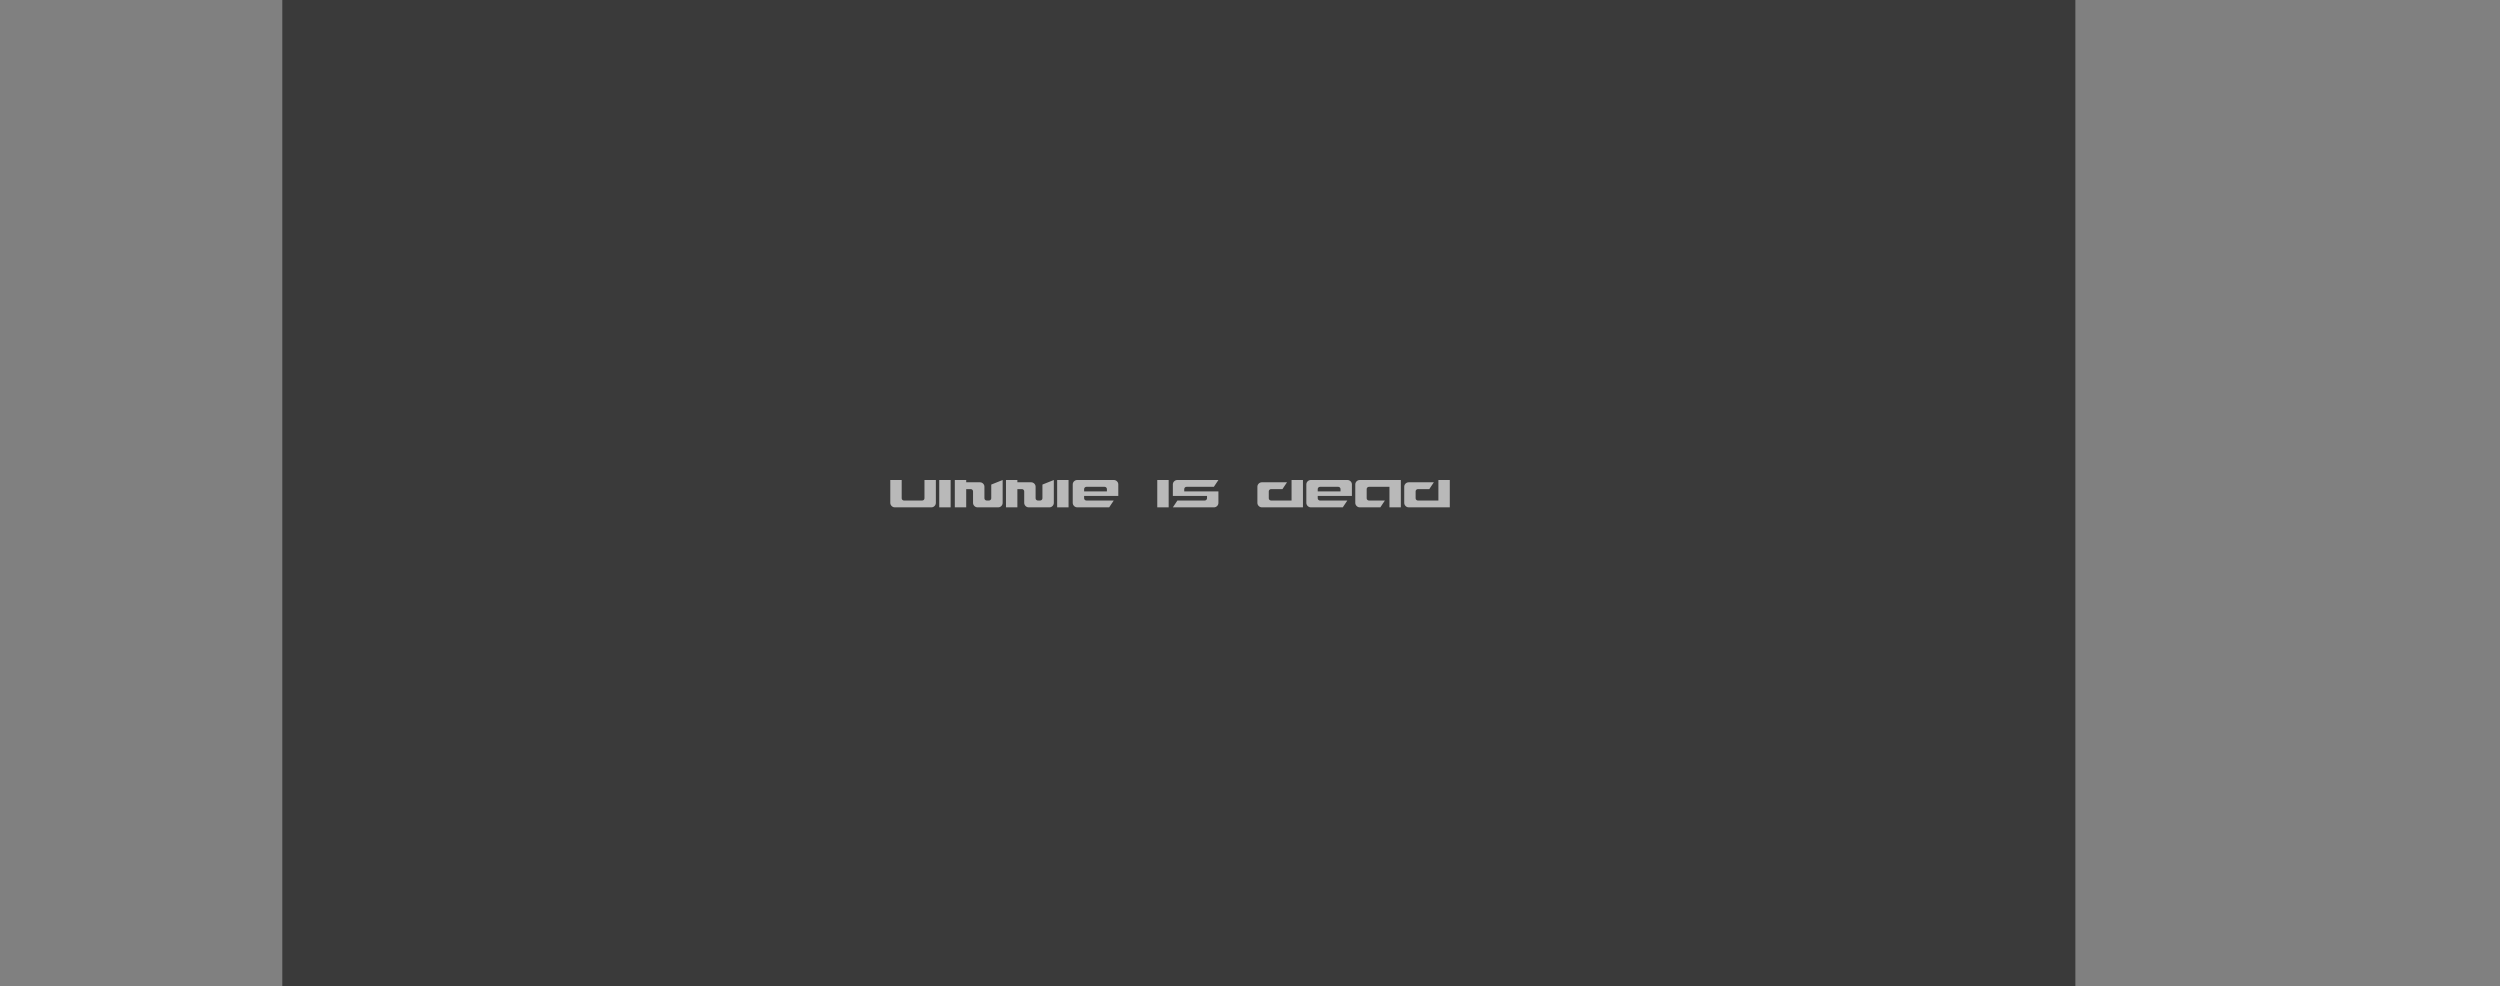 <?xml version="1.0" encoding="UTF-8" standalone="no"?>
<svg xmlns:xlink="http://www.w3.org/1999/xlink" height="440.0px" width="1115.4px" xmlns="http://www.w3.org/2000/svg">
  <rect width="100%" height="100%" fill="#808080" stroke="none"/>
  <g transform="matrix(1.0, 0.0, 0.0, 1.0, 525.95, 220.0)">
    <use height="440.0" transform="matrix(1.0, 0.0, 0.0, 1.0, -400.0, -220.0)" width="800.0" xlink:href="#sprite0"/>
    <use height="43.2" transform="matrix(1.156, 0.0, 0.0, 3.741, -479.998, -80.802)" width="843.2" xlink:href="#sprite1"/>
    <use height="20.85" transform="matrix(0.909, 0.0, 0.0, 0.909, -129.147, -10.46)" width="284.7" xlink:href="#sprite2"/>
  </g>
  <defs>
    <g id="sprite0" transform="matrix(1.0, 0.0, 0.0, 1.0, 400.0, 220.0)">
      <use height="440.0" transform="matrix(1.0, 0.0, 0.0, 1.0, -400.0, -220.0)" width="800.0" xlink:href="#shape0"/>
    </g>
    <g id="shape0" transform="matrix(1.0, 0.0, 0.0, 1.0, 400.0, 220.0)">
      <path d="M400.0 220.0 L-400.0 220.0 -400.0 -220.0 400.0 -220.0 400.0 220.0" fill="#010101" fill-opacity="0.545" fill-rule="evenodd" stroke="none"/>
    </g>
    <g id="sprite1" transform="matrix(1.0, 0.0, 0.0, 1.0, 421.6, 21.6)">
      <use height="43.2" transform="matrix(1.0, 0.0, 0.0, 1.0, -421.6, -21.6)" width="843.2" xlink:href="#shape1"/>
    </g>
    <g id="shape1" transform="matrix(1.0, 0.0, 0.0, 1.0, 421.6, 21.6)">
      <path d="M-421.6 -21.6 L421.6 -21.6 421.6 21.6 -421.6 21.6 -421.6 -21.6" fill="#ffffff" fill-opacity="0.0" fill-rule="evenodd" stroke="none"/>
    </g>
    <g id="sprite2" transform="matrix(1.0, 0.0, 0.0, 1.0, 137.1, 12.6)">
      <use height="12.4" transform="matrix(1.68, 0.0, 0.0, 1.68, -137.09, -12.58)" width="169.5" xlink:href="#text0"/>
    </g>
    <g id="text0" transform="matrix(1.0, 0.0, 0.0, 1.0, -35.4, 1.0)">
      <g transform="matrix(1.0, 0.0, 0.0, 1.0, 0.0, 0.0)">
        <use fill="#ffffff" fill-opacity="0.643" height="12.4" transform="matrix(0.013, 0.0, 0.0, 0.013, 35.0, 10.0)" width="169.5" xlink:href="#font_Fusion_v0"/>
        <use fill="#ffffff" fill-opacity="0.643" height="12.4" transform="matrix(0.013, 0.0, 0.0, 0.013, 49.3, 10.0)" width="169.5" xlink:href="#font_Fusion_i0"/>
        <use fill="#ffffff" fill-opacity="0.643" height="12.4" transform="matrix(0.013, 0.0, 0.0, 0.013, 53.85, 10.0)" width="169.5" xlink:href="#font_Fusion_n0"/>
        <use fill="#ffffff" fill-opacity="0.643" height="12.4" transform="matrix(0.013, 0.0, 0.0, 0.013, 68.8, 10.0)" width="169.5" xlink:href="#font_Fusion_n0"/>
        <use fill="#ffffff" fill-opacity="0.643" height="12.4" transform="matrix(0.013, 0.0, 0.0, 0.013, 83.75, 10.0)" width="169.5" xlink:href="#font_Fusion_i0"/>
        <use fill="#ffffff" fill-opacity="0.643" height="12.4" transform="matrix(0.013, 0.0, 0.0, 0.013, 88.3, 10.0)" width="169.5" xlink:href="#font_Fusion_e0"/>
        <use fill="#ffffff" fill-opacity="0.643" height="12.4" transform="matrix(0.013, 0.0, 0.0, 0.013, 113.0, 10.0)" width="169.5" xlink:href="#font_Fusion_i0"/>
        <use fill="#ffffff" fill-opacity="0.643" height="12.4" transform="matrix(0.013, 0.0, 0.0, 0.013, 117.55, 10.0)" width="169.5" xlink:href="#font_Fusion_s0"/>
        <use fill="#ffffff" fill-opacity="0.643" height="12.4" transform="matrix(0.013, 0.0, 0.0, 0.013, 142.25, 10.0)" width="169.5" xlink:href="#font_Fusion_d0"/>
        <use fill="#ffffff" fill-opacity="0.643" height="12.4" transform="matrix(0.013, 0.0, 0.0, 0.013, 156.55, 10.0)" width="169.5" xlink:href="#font_Fusion_e0"/>
        <use fill="#ffffff" fill-opacity="0.643" height="12.4" transform="matrix(0.013, 0.0, 0.0, 0.013, 170.85, 10.0)" width="169.5" xlink:href="#font_Fusion_a0"/>
        <use fill="#ffffff" fill-opacity="0.643" height="12.4" transform="matrix(0.013, 0.0, 0.0, 0.013, 185.15, 10.0)" width="169.5" xlink:href="#font_Fusion_d0"/>
      </g>
    </g>
    <g id="font_Fusion_v0">
      <path d="M51.0 -614.5 L51.0 -100.5 Q51.0 -60.5 81.0 -30.0 111.5 0.0 151.5 0.0 L975.5 0.0 Q1015.5 0.0 1045.5 -30.0 1075.0 -60.5 1075.0 -100.5 L1075.0 -614.5 819.0 -614.5 819.0 -203.5 Q819.0 -183.0 804.0 -168.5 789.5 -153.5 769.0 -153.5 L357.0 -153.5 Q336.5 -153.5 322.0 -168.5 307.0 -183.0 307.0 -203.5 L307.0 -614.5 51.0 -614.5" fill-rule="evenodd" stroke="none"/>
    </g>
    <g id="font_Fusion_i0">
      <path d="M51.0 0.0 L307.0 0.0 307.0 -614.5 51.0 -614.5 51.0 0.0" fill-rule="evenodd" stroke="none"/>
    </g>
    <g id="font_Fusion_n0">
      <path d="M307.0 -614.5 L51.0 -614.5 51.0 0.0 307.0 0.0 307.0 -409.5 410.5 -409.5 Q431.0 -409.5 445.5 -394.5 460.5 -380.0 460.5 -359.5 L460.5 -100.5 Q460.5 -60.5 490.5 -30.0 521.0 0.0 561.0 0.0 L1026.5 0.0 Q1066.5 0.0 1096.5 -29.5 1126.0 -59.5 1126.0 -100.5 L1126.0 -614.5 870.0 -512.0 870.0 -203.5 Q870.0 -184.0 855.0 -169.0 840.5 -153.5 820.0 -153.5 L766.5 -153.5 Q746.0 -153.5 731.5 -168.5 716.5 -183.0 716.5 -203.5 L716.5 -463.5 Q716.5 -503.5 687.0 -533.5 657.0 -563.0 617.0 -563.0 L307.0 -563.0 307.0 -614.5" fill-rule="evenodd" stroke="none"/>
    </g>
    <g id="font_Fusion_e0">
      <path d="M819.0 -358.5 L307.0 -358.5 307.0 -411.0 Q307.0 -431.5 322.0 -446.0 336.5 -461.0 357.0 -461.0 L769.0 -461.0 Q789.5 -461.0 804.0 -446.0 819.0 -431.5 819.0 -411.0 L819.0 -358.5 M1075.0 -256.0 L1075.0 -515.0 Q1075.0 -555.0 1045.5 -585.0 1015.5 -614.5 975.5 -614.5 L151.5 -614.5 Q110.5 -614.5 80.5 -585.0 51.0 -555.0 51.0 -515.0 L51.0 -100.5 Q51.0 -60.5 81.0 -30.0 111.5 0.0 151.5 0.0 L870.0 0.0 972.5 -153.5 357.0 -153.5 Q336.5 -153.5 322.0 -168.5 307.0 -183.0 307.0 -203.5 L307.0 -256.0 1075.0 -256.0" fill-rule="evenodd" stroke="none"/>
    </g>
    <g id="font_Fusion_s0">
      <path d="M307.0 -358.5 L307.0 -411.0 Q307.0 -431.5 322.0 -446.0 336.5 -461.0 357.0 -461.0 L972.5 -461.0 1075.0 -614.5 151.5 -614.5 Q110.5 -614.5 80.5 -585.0 51.0 -555.0 51.0 -515.0 L51.0 -256.0 819.0 -256.0 819.0 -203.5 Q819.0 -184.0 804.0 -169.0 789.5 -153.5 769.0 -153.5 L153.5 -153.5 51.0 0.0 975.5 0.0 Q1015.5 0.0 1045.5 -29.5 1075.0 -59.5 1075.0 -100.5 L1075.0 -358.5 307.0 -358.5" fill-rule="evenodd" stroke="none"/>
    </g>
    <g id="font_Fusion_d0">
      <path d="M1075.0 0.0 L1075.0 -614.5 819.0 -614.5 819.0 -153.5 357.0 -153.5 Q336.5 -153.5 322.0 -168.5 307.0 -183.0 307.0 -203.5 L307.0 -359.5 Q307.0 -380.0 322.0 -394.5 336.5 -409.5 357.0 -409.5 L614.0 -409.5 716.5 -563.0 151.5 -563.0 Q110.5 -563.0 80.5 -533.5 51.0 -503.5 51.0 -463.5 L51.0 -100.5 Q51.0 -60.5 81.0 -30.0 111.5 0.0 151.5 0.0 L1075.0 0.0" fill-rule="evenodd" stroke="none"/>
    </g>
    <g id="font_Fusion_a0">
      <path d="M1075.0 0.0 L1075.0 -614.5 151.5 -614.5 Q110.5 -614.5 80.5 -585.0 51.0 -555.0 51.0 -515.0 L51.0 -100.5 Q51.0 -60.5 81.0 -30.0 111.5 0.0 151.5 0.0 L614.0 0.0 716.5 -153.5 357.0 -153.5 Q336.5 -153.5 322.0 -168.5 307.0 -183.0 307.0 -203.5 L307.0 -411.0 Q307.0 -431.5 322.0 -446.0 336.5 -461.0 357.0 -461.0 L819.0 -461.0 819.0 0.0 1075.0 0.0" fill-rule="evenodd" stroke="none"/>
    </g>
  </defs>
</svg>
